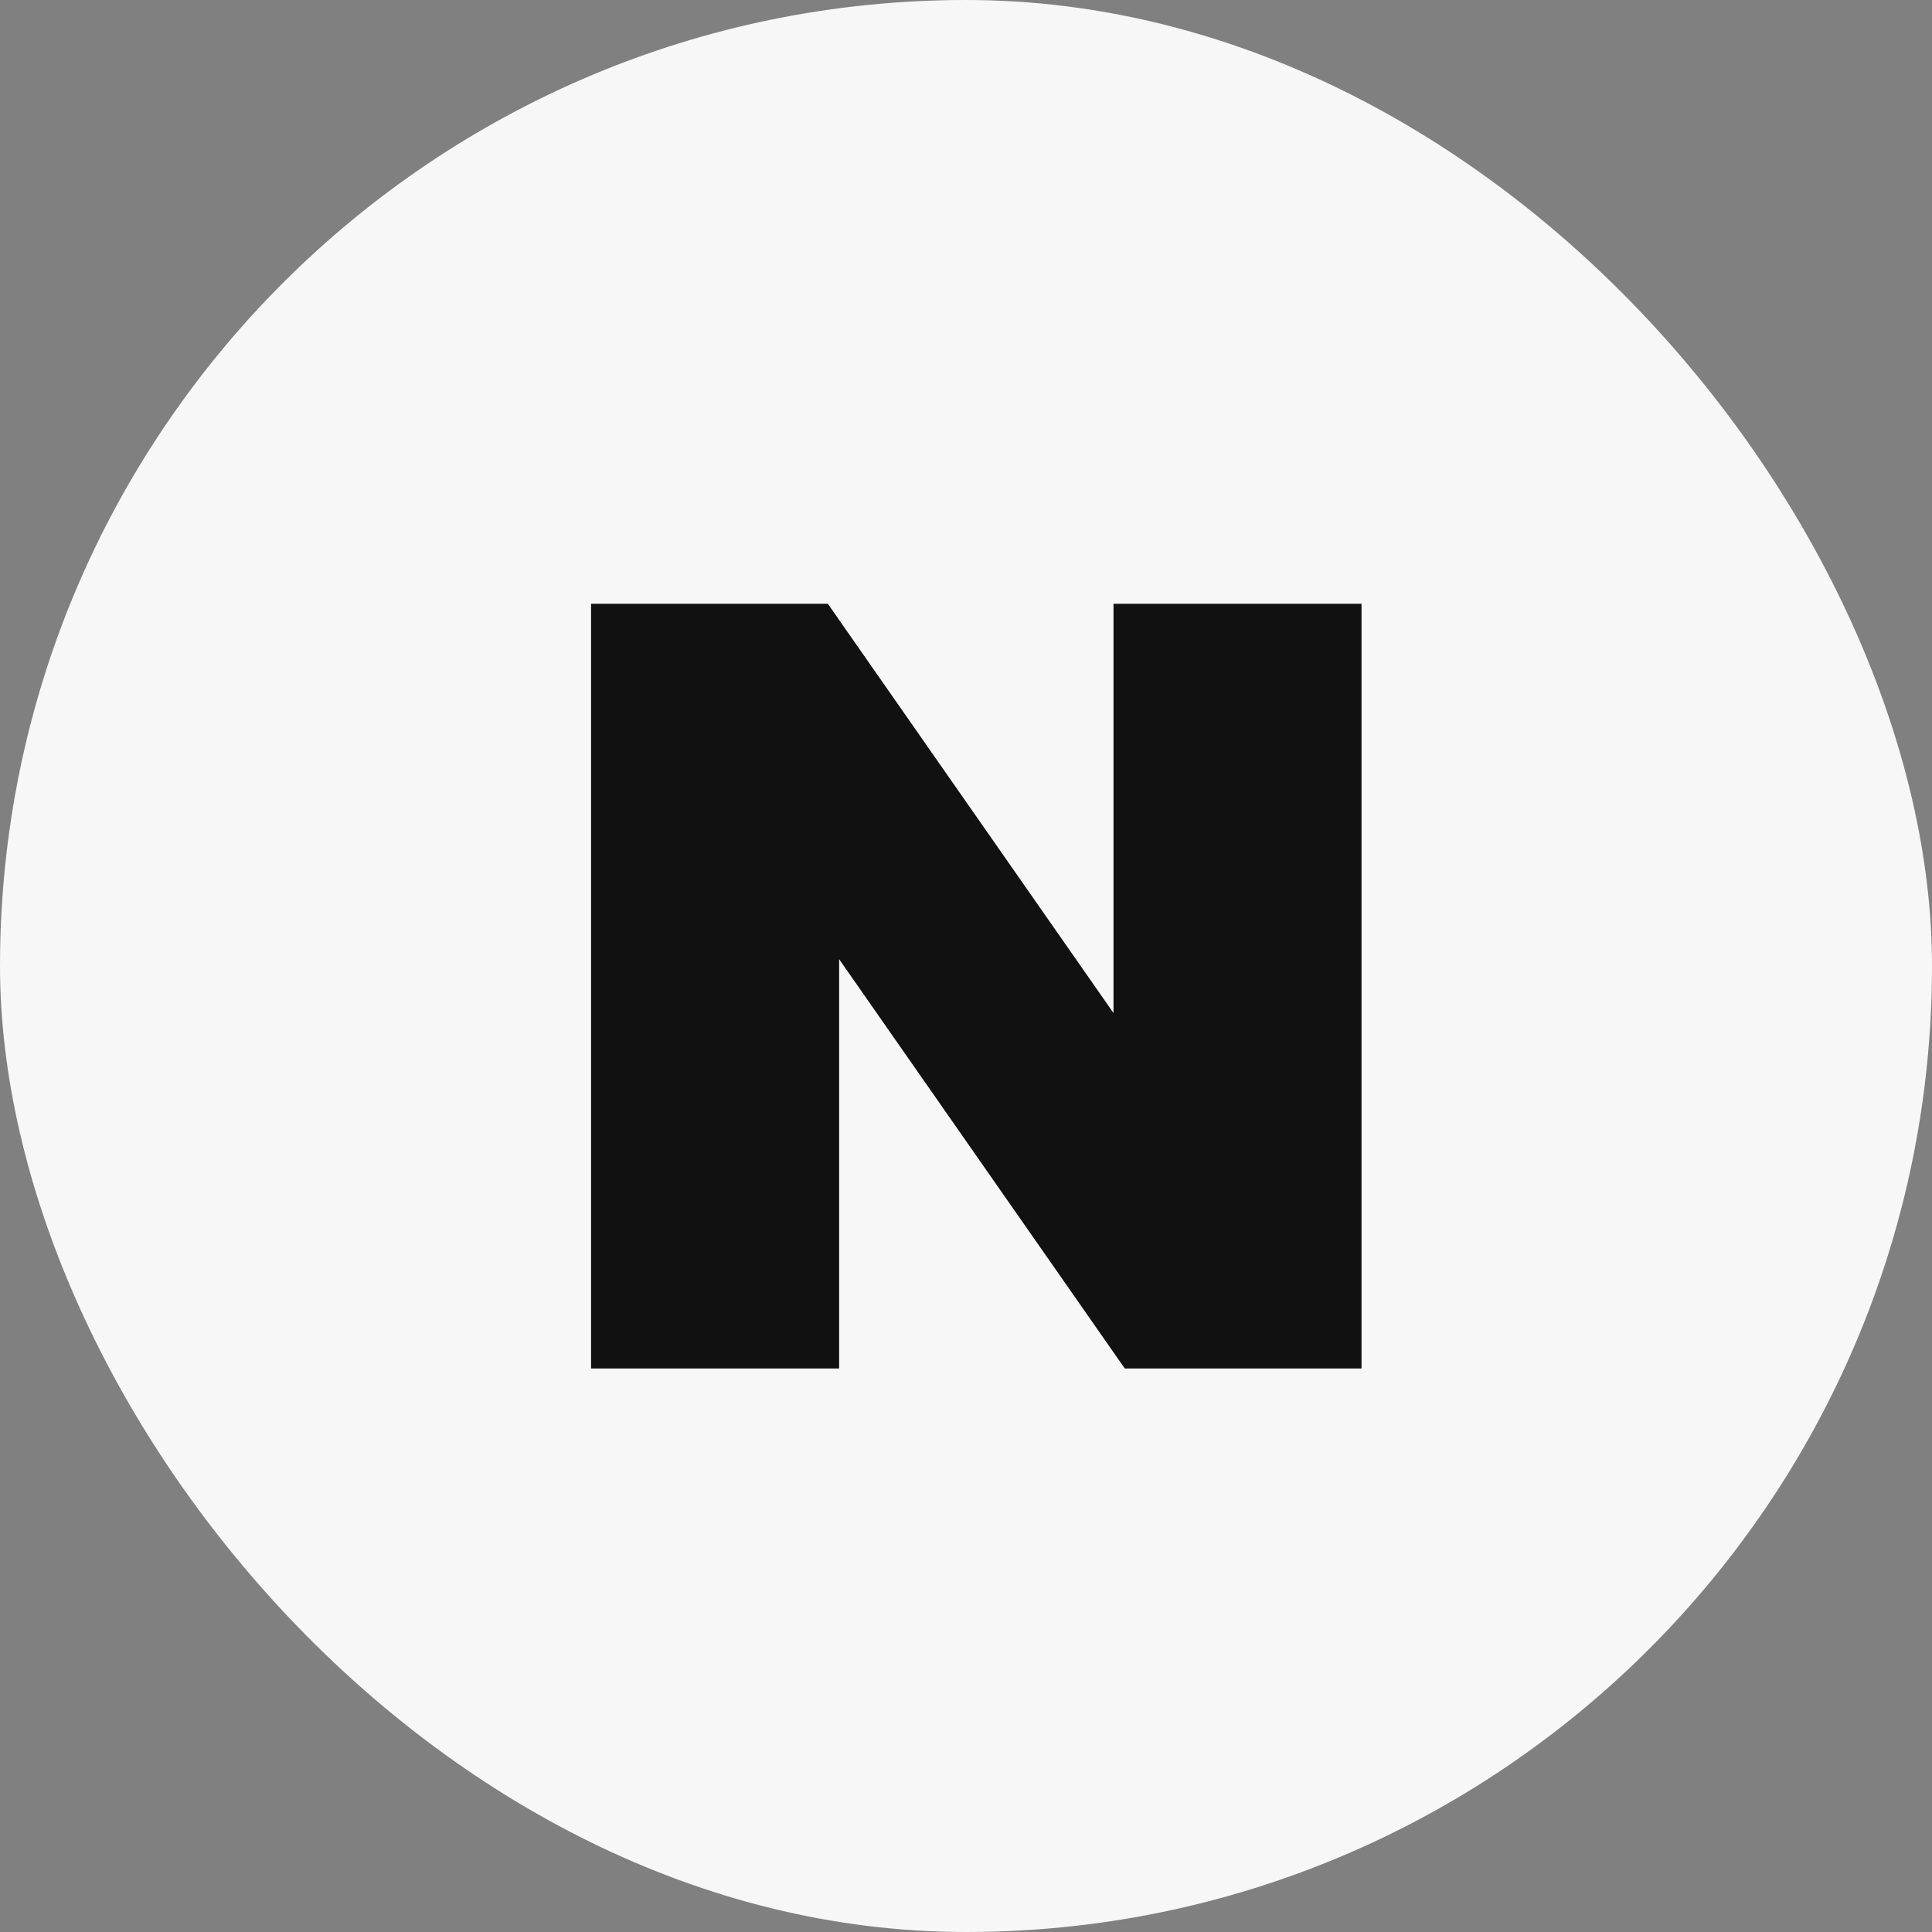 <svg width="48" height="48" viewBox="0 0 48 48" fill="none" xmlns="http://www.w3.org/2000/svg">
<rect x="0" y="0" width="48" height="48" fill="#808080" stroke="none"/>
<rect width="48" height="48" rx="24" fill="#F7F7F7"/>
<g clip-path="url(#clip0_827_9436)">
<path d="M27.665 25.169L20.567 15H14.685V34H20.848V23.831L27.945 34H33.827V15H27.665V25.169Z" fill="#111111"/>
</g>
<defs>
<clipPath id="clip0_827_9436">
<rect width="20" height="19" fill="white" transform="translate(14 15)"/>
</clipPath>
</defs>
</svg>
